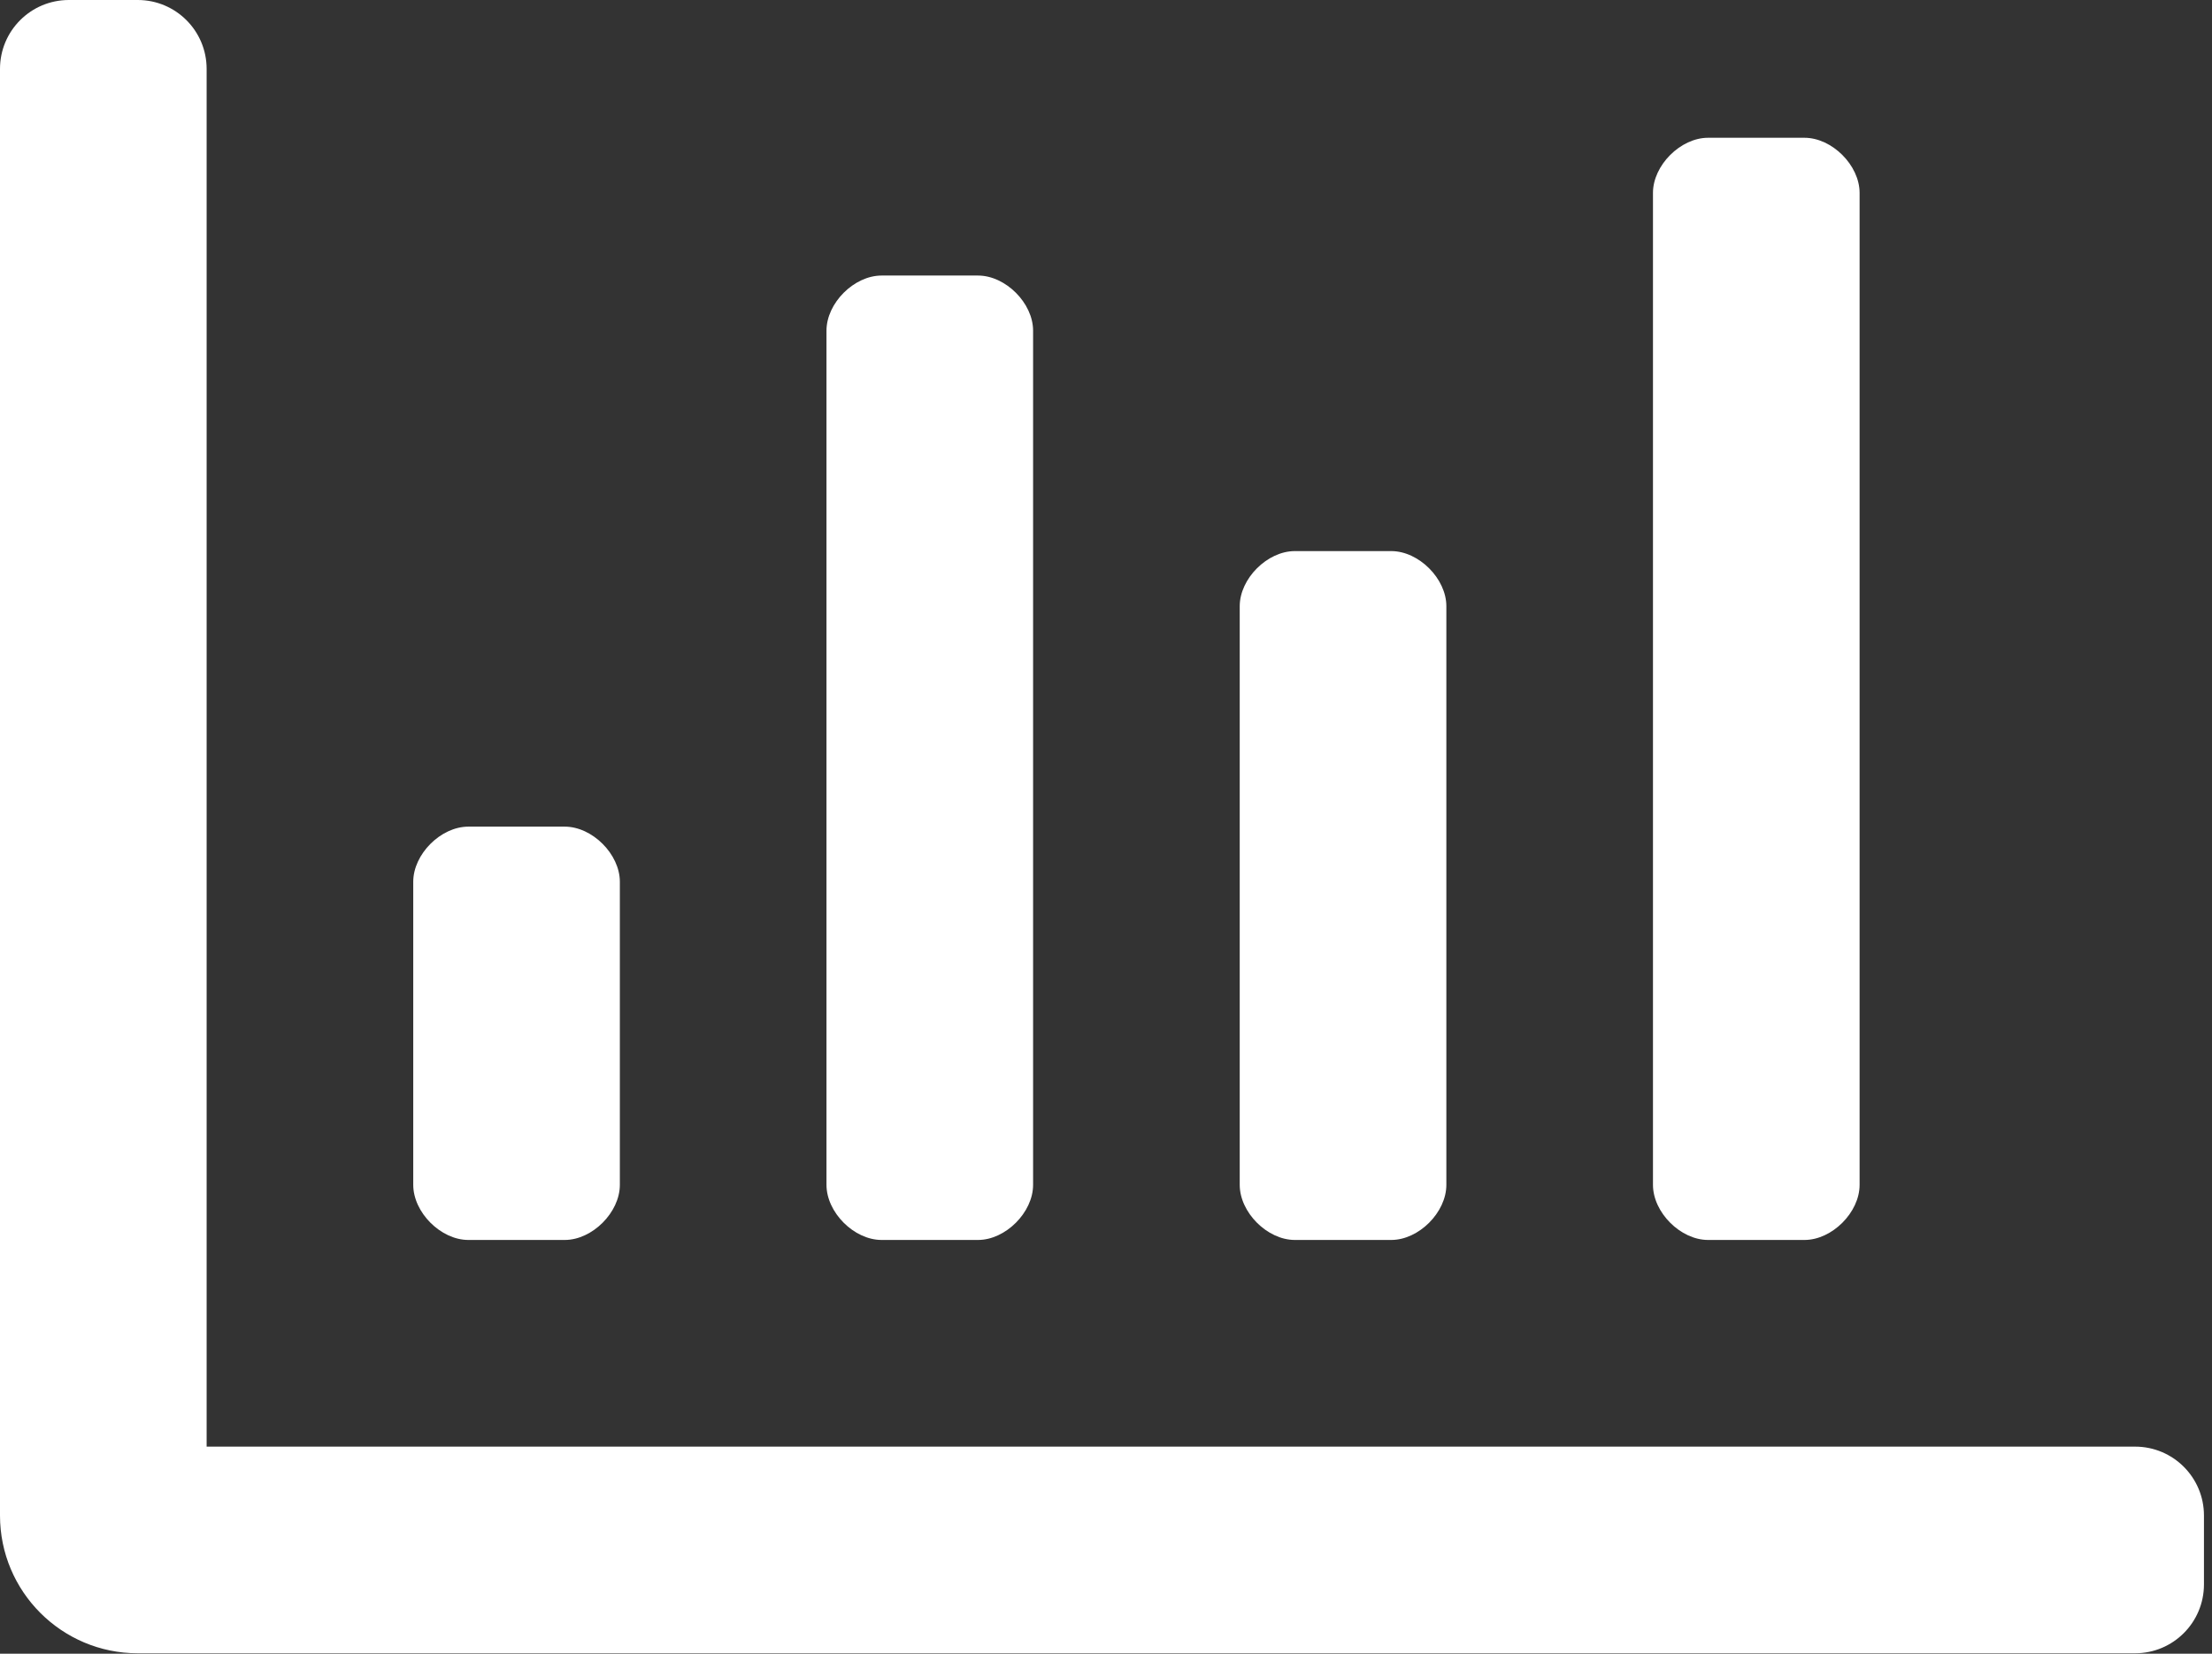 <svg width="99" height="74" viewBox="0 0 99 74" fill="none" xmlns="http://www.w3.org/2000/svg">
<rect x="0" y="0" width="99" height="74" fill="#333333" stroke="none"/>
<path d="M76.446 55.485H80.761C81.995 55.485 83.228 54.252 83.228 53.019V8.631C83.228 7.398 81.995 6.165 80.761 6.165H76.446C75.213 6.165 73.98 7.398 73.98 8.631V53.019C73.98 54.252 75.213 55.485 76.446 55.485ZM39.456 55.485H43.772C45.005 55.485 46.237 54.252 46.237 53.019V14.796C46.237 13.563 45.005 12.33 43.772 12.33H39.456C38.223 12.33 36.99 13.563 36.99 14.796V53.019C36.99 54.252 38.223 55.485 39.456 55.485ZM57.951 55.485H62.267C63.499 55.485 64.733 54.252 64.733 53.019V27.126C64.733 25.893 63.499 24.66 62.267 24.66H57.951C56.718 24.66 55.485 25.893 55.485 27.126V53.019C55.485 54.252 56.718 55.485 57.951 55.485ZM95.558 64.733H9.248V3.083C9.248 1.379 7.868 0 6.165 0H3.083C1.379 0 0 1.379 0 3.083V67.815C0 71.219 2.761 73.98 6.165 73.98H95.558C97.261 73.98 98.64 72.601 98.64 70.897V67.815C98.64 66.112 97.261 64.733 95.558 64.733ZM20.961 55.485H25.276C26.509 55.485 27.742 54.252 27.742 53.019V39.456C27.742 38.223 26.509 36.99 25.276 36.99H20.961C19.728 36.99 18.495 38.223 18.495 39.456V53.019C18.495 54.252 19.728 55.485 20.961 55.485Z" fill="white"/>
</svg>
